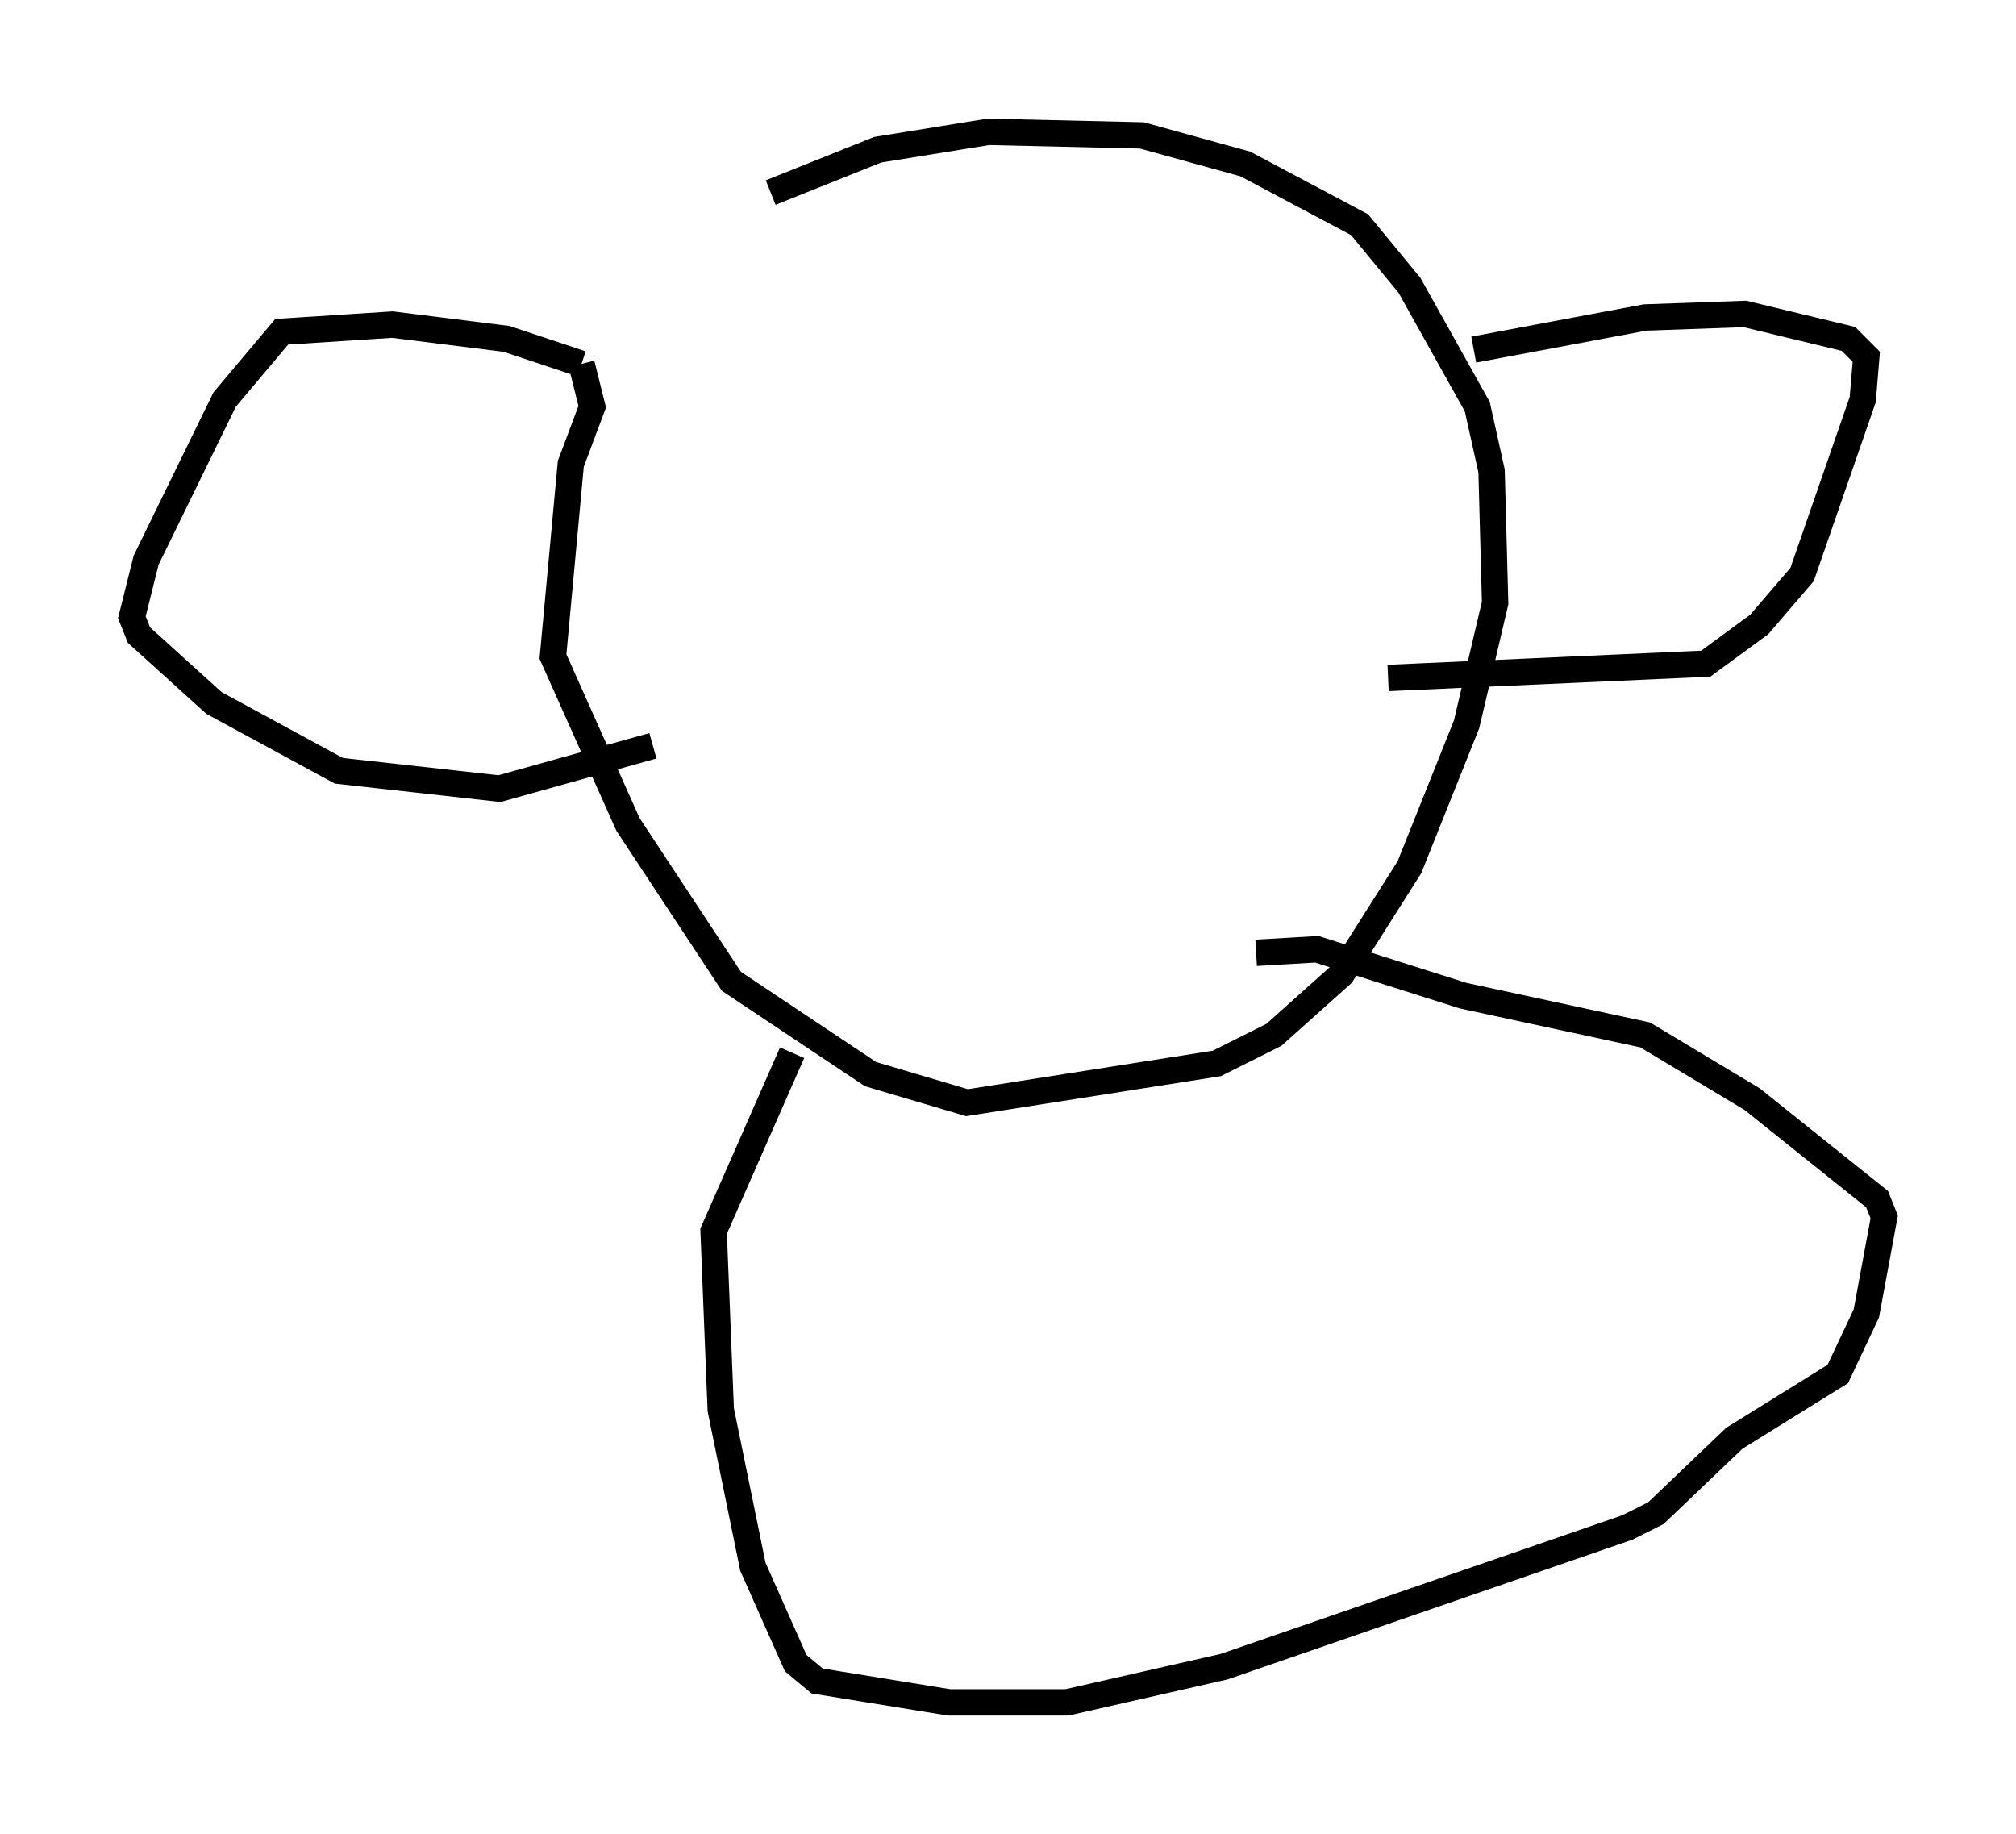 <?xml version="1.0" encoding="utf-8" ?>
<svg baseProfile="full" height="69.539" version="1.1" width="76.44" xmlns="http://www.w3.org/2000/svg" xmlns:ev="http://www.w3.org/2001/xml-events" xmlns:xlink="http://www.w3.org/1999/xlink"><defs /><rect fill="white" height="69.539" width="76.44" x="0" y="0" /><path d="M19.885, 15.284 m9.337, -7.984 l4.059, -1.624 4.195, -0.677 l5.819, 0.135 3.924, 1.083 l4.33, 2.3 1.894, 2.3 l2.571, 4.601 0.541, 2.436 l0.135, 5.007 -1.083, 4.601 l-2.165, 5.413 -2.571, 4.059 l-2.571, 2.3 -2.165, 1.083 l-9.472, 1.488 -3.654, -1.083 l-5.277, -3.518 -3.924, -5.954 l-2.842, -6.36 0.677, -7.307 l0.812, -2.165 -0.406, -1.624 m0.0, 0.0 l-2.842, -0.947 -4.33, -0.541 l-4.195, 0.271 -2.165, 2.571 l-2.977, 6.089 -0.541, 2.165 l0.271, 0.677 2.842, 2.571 l4.736, 2.571 6.089, 0.677 l5.819, -1.624 m31.123, -15.02 l6.495, -1.218 3.789, -0.135 l3.924, 0.947 0.677, 0.677 l-0.135, 1.624 -2.3, 6.631 l-1.624, 1.894 -2.03, 1.488 l-12.043, 0.541 m-22.598, 14.208 l-2.977, 6.766 0.271, 6.766 l1.218, 5.954 1.624, 3.654 l0.812, 0.677 5.007, 0.812 l4.465, 0.0 5.954, -1.353 l15.291, -5.277 1.083, -0.541 l2.977, -2.842 3.924, -2.436 l1.083, -2.3 0.677, -3.654 l-0.271, -0.677 -4.736, -3.789 l-4.059, -2.436 -6.901, -1.488 l-5.548, -1.759 -2.3, 0.135 " fill="none" stroke="black" stroke-width="1" /></svg>
